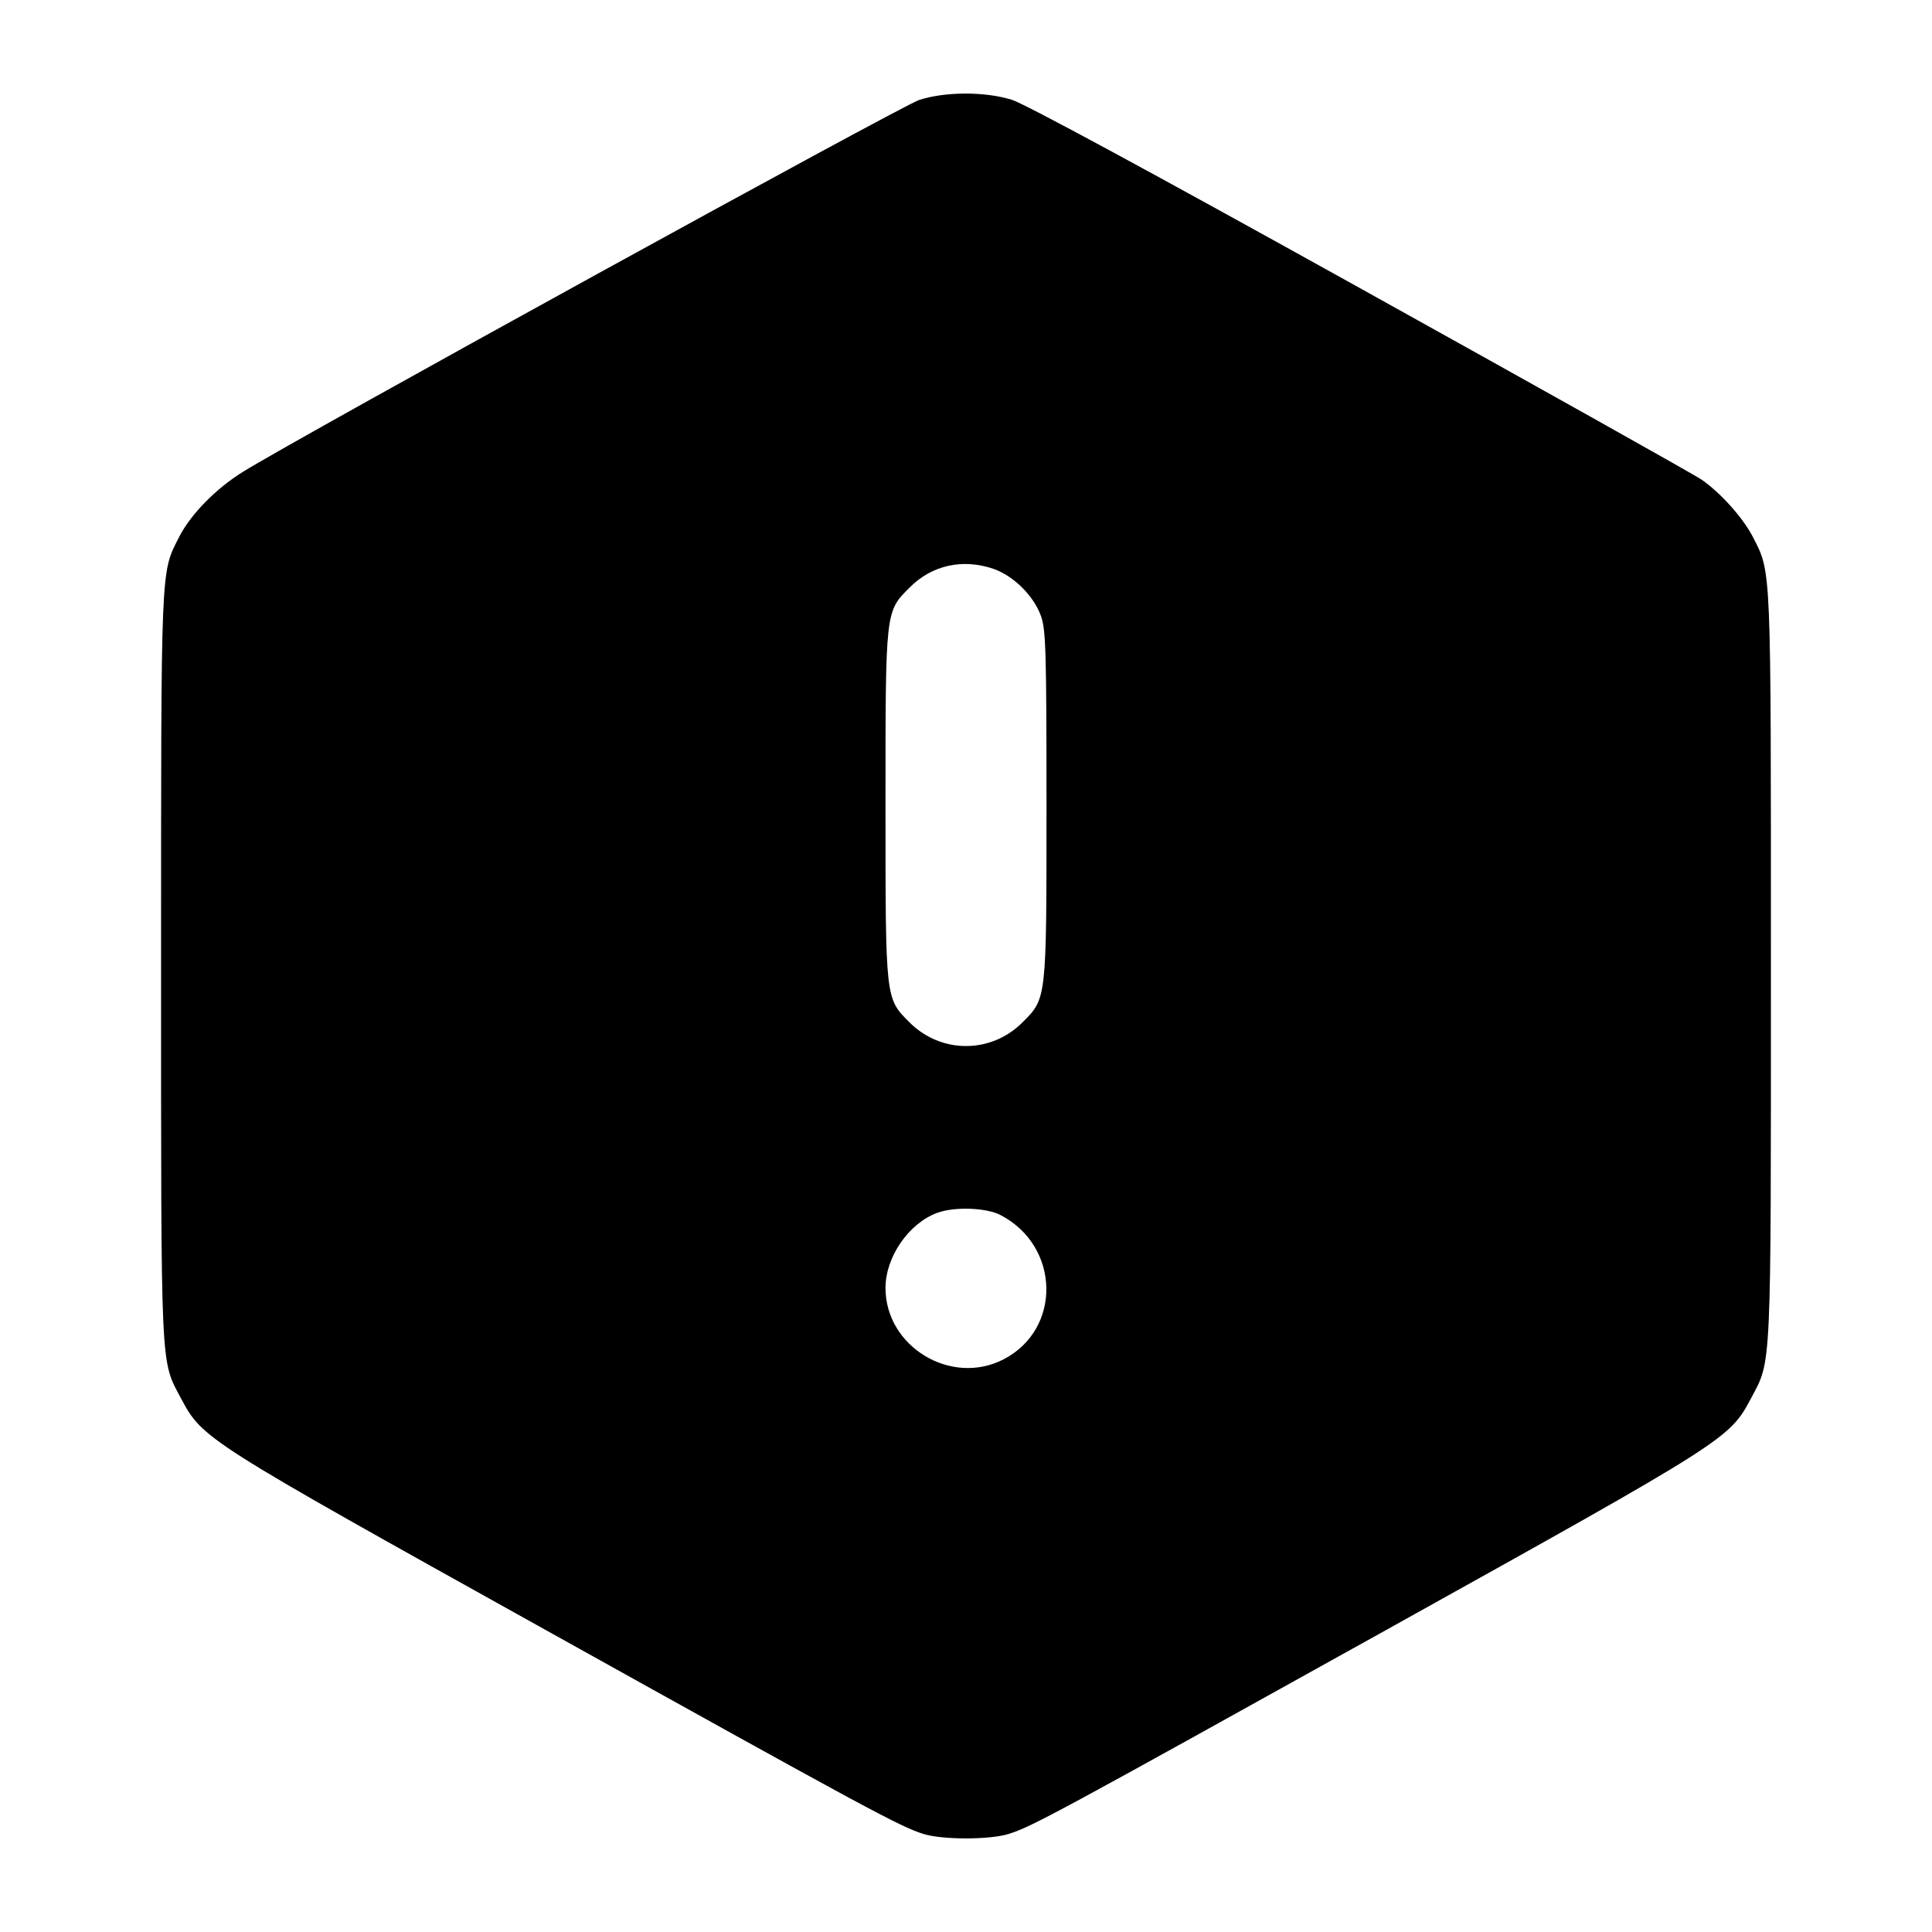 <?xml version="1.0" encoding="UTF-8" standalone="no"?>
<svg xmlns="http://www.w3.org/2000/svg" width="24" height="24"><path d="M11.420 1.241 C 11.205 1.309,3.731 5.419,3.018 5.861 C 2.680 6.071,2.367 6.391,2.224 6.673 C 1.995 7.124,2.001 6.977,2.001 12.000 C 2.001 17.086,1.992 16.889,2.248 17.370 C 2.517 17.875,2.535 17.886,6.740 20.227 C 10.791 22.482,11.186 22.695,11.478 22.784 C 11.712 22.855,12.288 22.855,12.523 22.784 C 12.809 22.697,13.097 22.541,17.220 20.248 C 21.469 17.884,21.482 17.876,21.752 17.370 C 22.008 16.889,21.999 17.086,21.999 12.000 C 21.999 6.979,22.005 7.124,21.777 6.674 C 21.657 6.438,21.374 6.121,21.136 5.957 C 21.045 5.895,19.138 4.826,16.897 3.581 C 14.284 2.129,12.732 1.290,12.568 1.239 C 12.234 1.136,11.747 1.137,11.420 1.241 M12.340 7.066 C 12.593 7.153,12.847 7.407,12.934 7.660 C 12.992 7.831,13.000 8.108,13.000 10.000 C 13.000 12.427,13.003 12.399,12.701 12.701 C 12.310 13.092,11.690 13.092,11.299 12.701 C 10.997 12.399,11.000 12.427,11.000 10.000 C 11.000 7.572,10.997 7.601,11.300 7.298 C 11.577 7.020,11.957 6.936,12.340 7.066 M12.427 15.093 C 13.171 15.478,13.193 16.513,12.465 16.887 C 11.814 17.222,11.000 16.729,11.000 16.000 C 11.000 15.615,11.288 15.197,11.643 15.066 C 11.857 14.988,12.249 15.001,12.427 15.093" stroke="none" fill-rule="evenodd"/></svg>